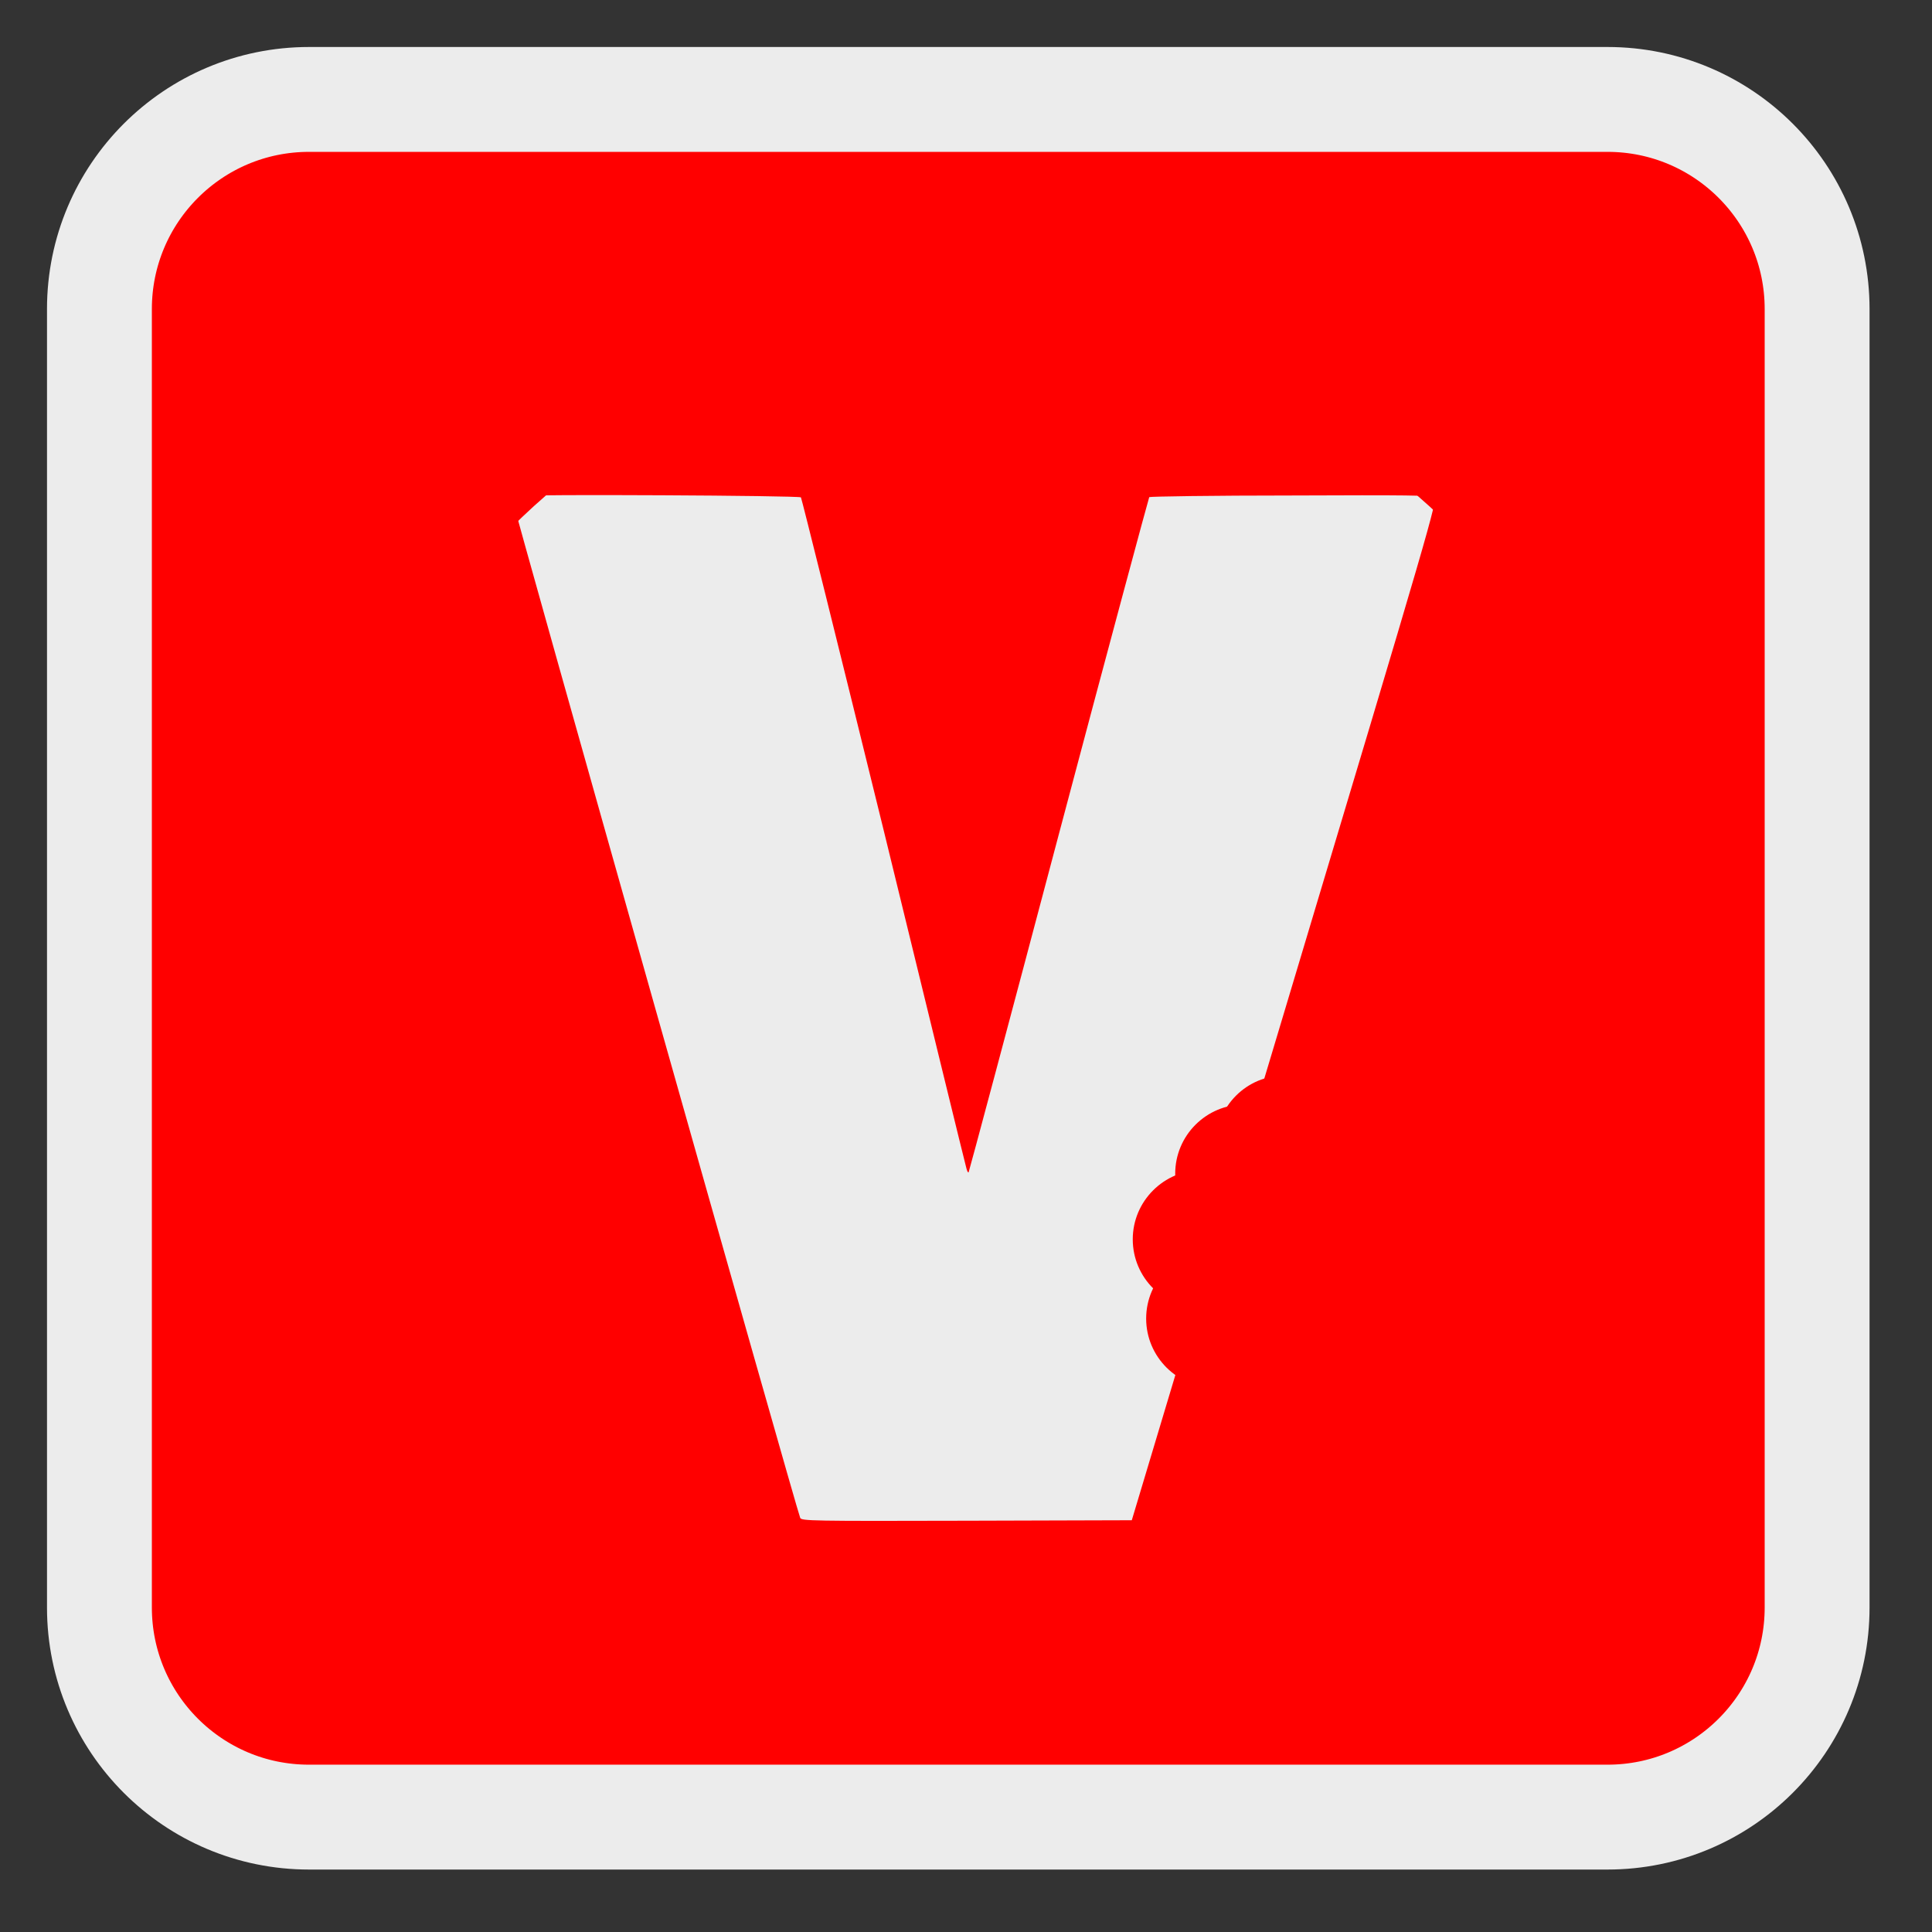 
<svg xmlns="http://www.w3.org/2000/svg" xmlns:xlink="http://www.w3.org/1999/xlink" width="32px" height="32px" viewBox="0 0 32 32" version="1.1">
<rect x="0" y="0" width="32" height="32" fill="#333333" stroke="none"/>
<g id="surface1">
<path style="fill-rule:nonzero;fill:rgb(100%,0%,0%);fill-opacity:1;stroke-width:56.032;stroke-linecap:butt;stroke-linejoin:miter;stroke:rgb(92.549%,92.549%,92.549%);stroke-opacity:1;stroke-miterlimit:4;" d="M 165.125 53.125 L 858.875 53.125 C 920.75 53.125 970.875 103.25 970.875 165.125 L 970.875 858.875 C 970.875 920.75 920.75 970.875 858.875 970.875 L 165.125 970.875 C 103.25 970.875 53.125 920.75 53.125 858.875 L 53.125 165.125 C 53.125 103.25 103.25 53.125 165.125 53.125 Z M 165.125 53.125 " transform="matrix(0.031,0,0,0.031,0,0)"/>
<path style=" stroke:none;fill-rule:evenodd;fill:rgb(92.549%,92.549%,92.549%);fill-opacity:1;" d="M 27.285 16.543 C 27.285 10.453 22.348 5.52 16.258 5.52 C 10.168 5.52 5.23 10.453 5.23 16.543 C 5.23 22.633 10.168 27.57 16.258 27.57 C 22.348 27.57 27.285 22.633 27.285 16.543 Z M 27.285 16.543 "/>
<path style=" stroke:none;fill-rule:nonzero;fill:rgb(100%,0%,0%);fill-opacity:1;" d="M 15.145 28.527 C 14.543 28.469 14.273 28.438 14.02 28.398 C 11.887 28.062 10.016 27.246 8.348 25.918 C 6.098 24.125 4.547 21.809 3.891 19.246 C 3.598 18.094 3.504 17.324 3.504 15.98 C 3.504 14.867 3.539 14.461 3.699 13.59 C 4.215 10.777 5.66 8.324 7.953 6.363 C 10.246 4.402 12.953 3.414 16.043 3.414 C 19.527 3.414 22.477 4.633 24.938 7.094 C 27.164 9.32 28.355 11.895 28.59 14.988 C 28.637 15.602 28.613 16.957 28.543 17.512 C 28.152 20.691 26.742 23.324 24.281 25.488 C 22.348 27.184 20.18 28.152 17.602 28.469 C 17.211 28.516 15.469 28.559 15.145 28.527 Z M 21.281 16.73 C 23.715 8.617 23.812 8.285 23.754 8.238 C 23.703 8.203 23.316 8.199 21.375 8.207 C 20.102 8.207 19.047 8.223 19.035 8.234 C 19.027 8.246 18.348 10.762 17.535 13.828 C 16.723 16.895 16.051 19.406 16.043 19.418 C 16.031 19.426 16.016 19.391 16.004 19.34 C 15.988 19.289 15.375 16.777 14.637 13.754 C 13.895 10.734 13.277 8.25 13.266 8.238 C 13.238 8.207 8.754 8.184 8.598 8.215 C 8.52 8.227 8.496 8.246 8.496 8.301 C 8.496 8.375 13.207 25.051 13.254 25.141 C 13.277 25.191 13.434 25.195 16.012 25.188 L 18.746 25.18 Z M 21.281 16.73 "/>
<path style=" stroke:none;fill-rule:evenodd;fill:rgb(100%,0%,0%);fill-opacity:1;" d="M 21.285 21.84 C 21.285 22.473 20.77 22.988 20.137 22.988 C 19.5 22.988 18.984 22.473 18.984 21.84 C 18.984 21.207 19.5 20.691 20.137 20.691 C 20.77 20.691 21.285 21.207 21.285 21.84 Z M 21.285 21.84 "/>
<path style=" stroke:none;fill-rule:evenodd;fill:rgb(100%,0%,0%);fill-opacity:1;" d="M 21.066 20.527 C 21.066 21.16 20.551 21.676 19.914 21.676 C 19.277 21.676 18.762 21.16 18.762 20.527 C 18.762 19.895 19.277 19.379 19.914 19.379 C 20.551 19.379 21.066 19.895 21.066 20.527 Z M 21.066 20.527 "/>
<path style=" stroke:none;fill-rule:evenodd;fill:rgb(100%,0%,0%);fill-opacity:1;" d="M 21.766 19.441 C 21.766 20.074 21.25 20.59 20.613 20.59 C 19.98 20.59 19.465 20.074 19.465 19.441 C 19.465 18.805 19.98 18.293 20.613 18.293 C 21.25 18.293 21.766 18.805 21.766 19.441 Z M 21.766 19.441 "/>
<path style=" stroke:none;fill-rule:evenodd;fill:rgb(100%,0%,0%);fill-opacity:1;" d="M 22.434 18.961 C 22.434 19.594 21.922 20.109 21.285 20.109 C 20.648 20.109 20.137 19.594 20.137 18.961 C 20.137 18.324 20.648 17.812 21.285 17.812 C 21.922 17.812 22.434 18.324 22.434 18.961 Z M 22.434 18.961 "/>
</g>
</svg>
